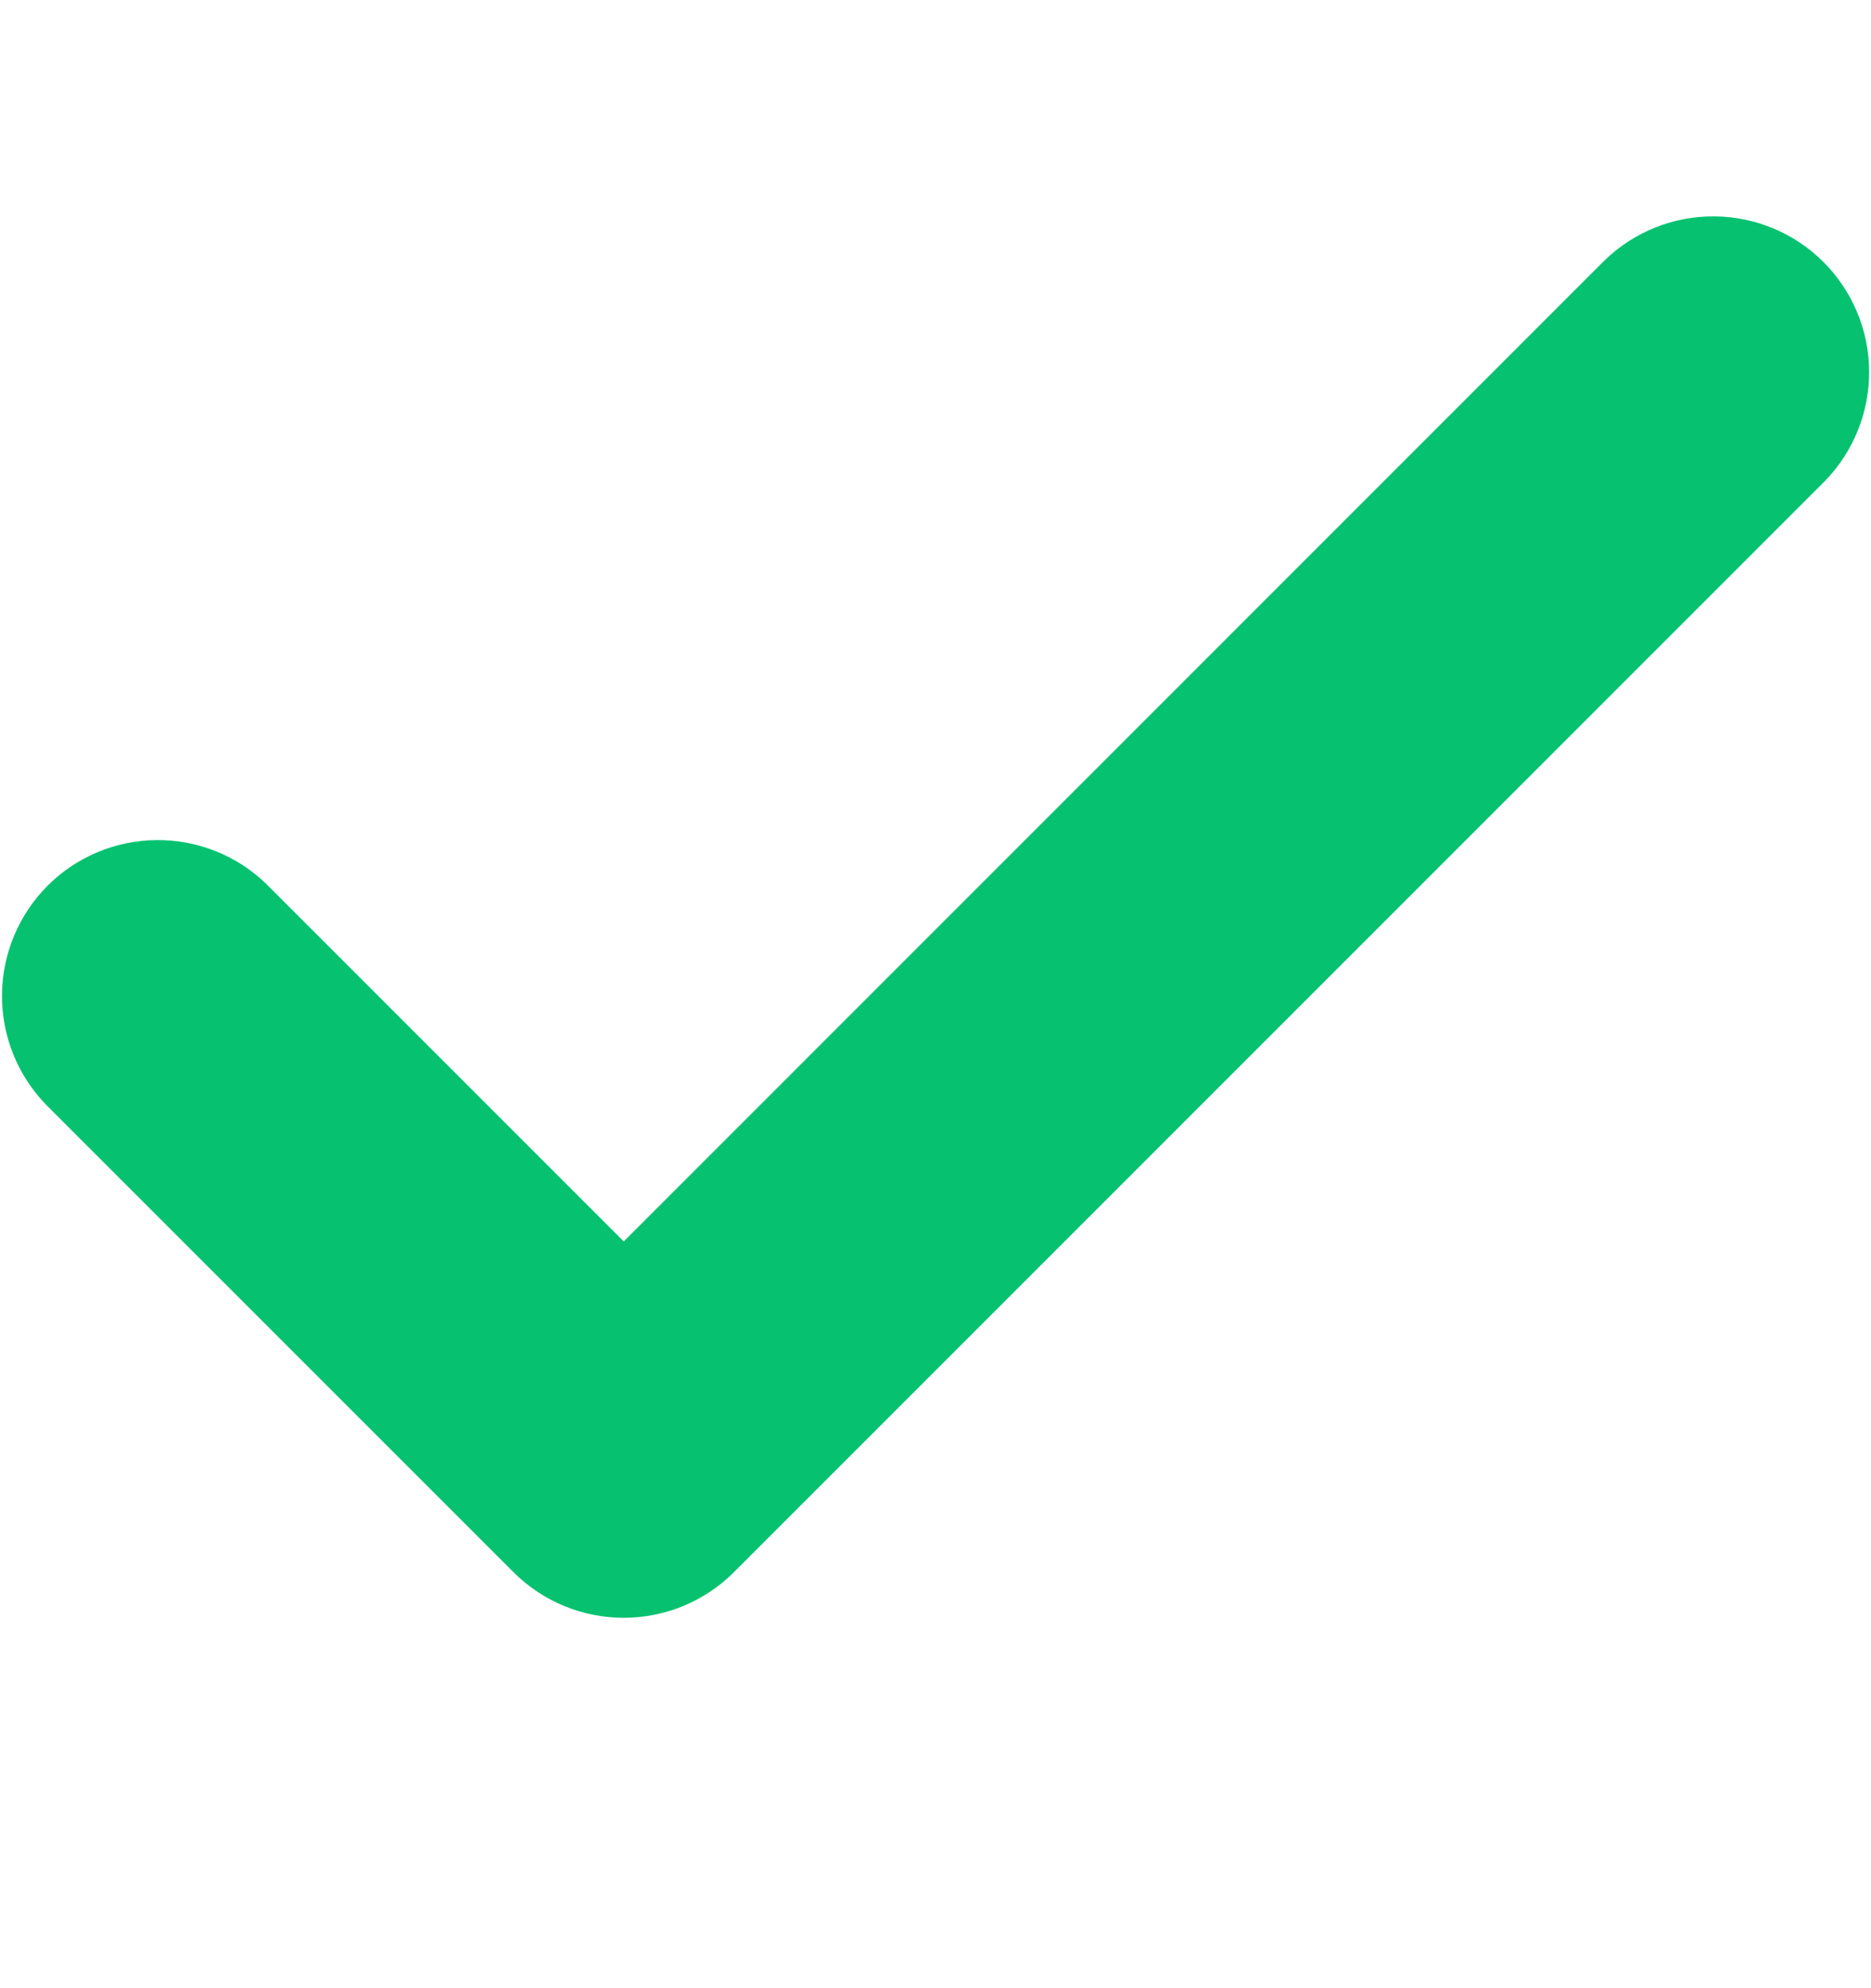 <svg width="16" height="17" viewBox="0 0 16 17" fill="none" xmlns="http://www.w3.org/2000/svg">
    <path d="M13.724 2.224L5.334 10.615L2.276 7.557C2.025 7.314 1.688 7.18 1.338 7.183C0.989 7.186 0.654 7.326 0.407 7.573C0.16 7.821 0.02 8.155 0.017 8.505C0.014 8.854 0.148 9.191 0.391 9.443L4.391 13.443C4.641 13.693 4.98 13.833 5.334 13.833C5.687 13.833 6.026 13.693 6.276 13.443L15.61 4.109C15.852 3.858 15.987 3.521 15.984 3.171C15.981 2.822 15.841 2.487 15.593 2.24C15.346 1.993 15.012 1.853 14.662 1.85C14.312 1.847 13.976 1.981 13.724 2.224Z"
          fill="#06C270"/>
</svg>